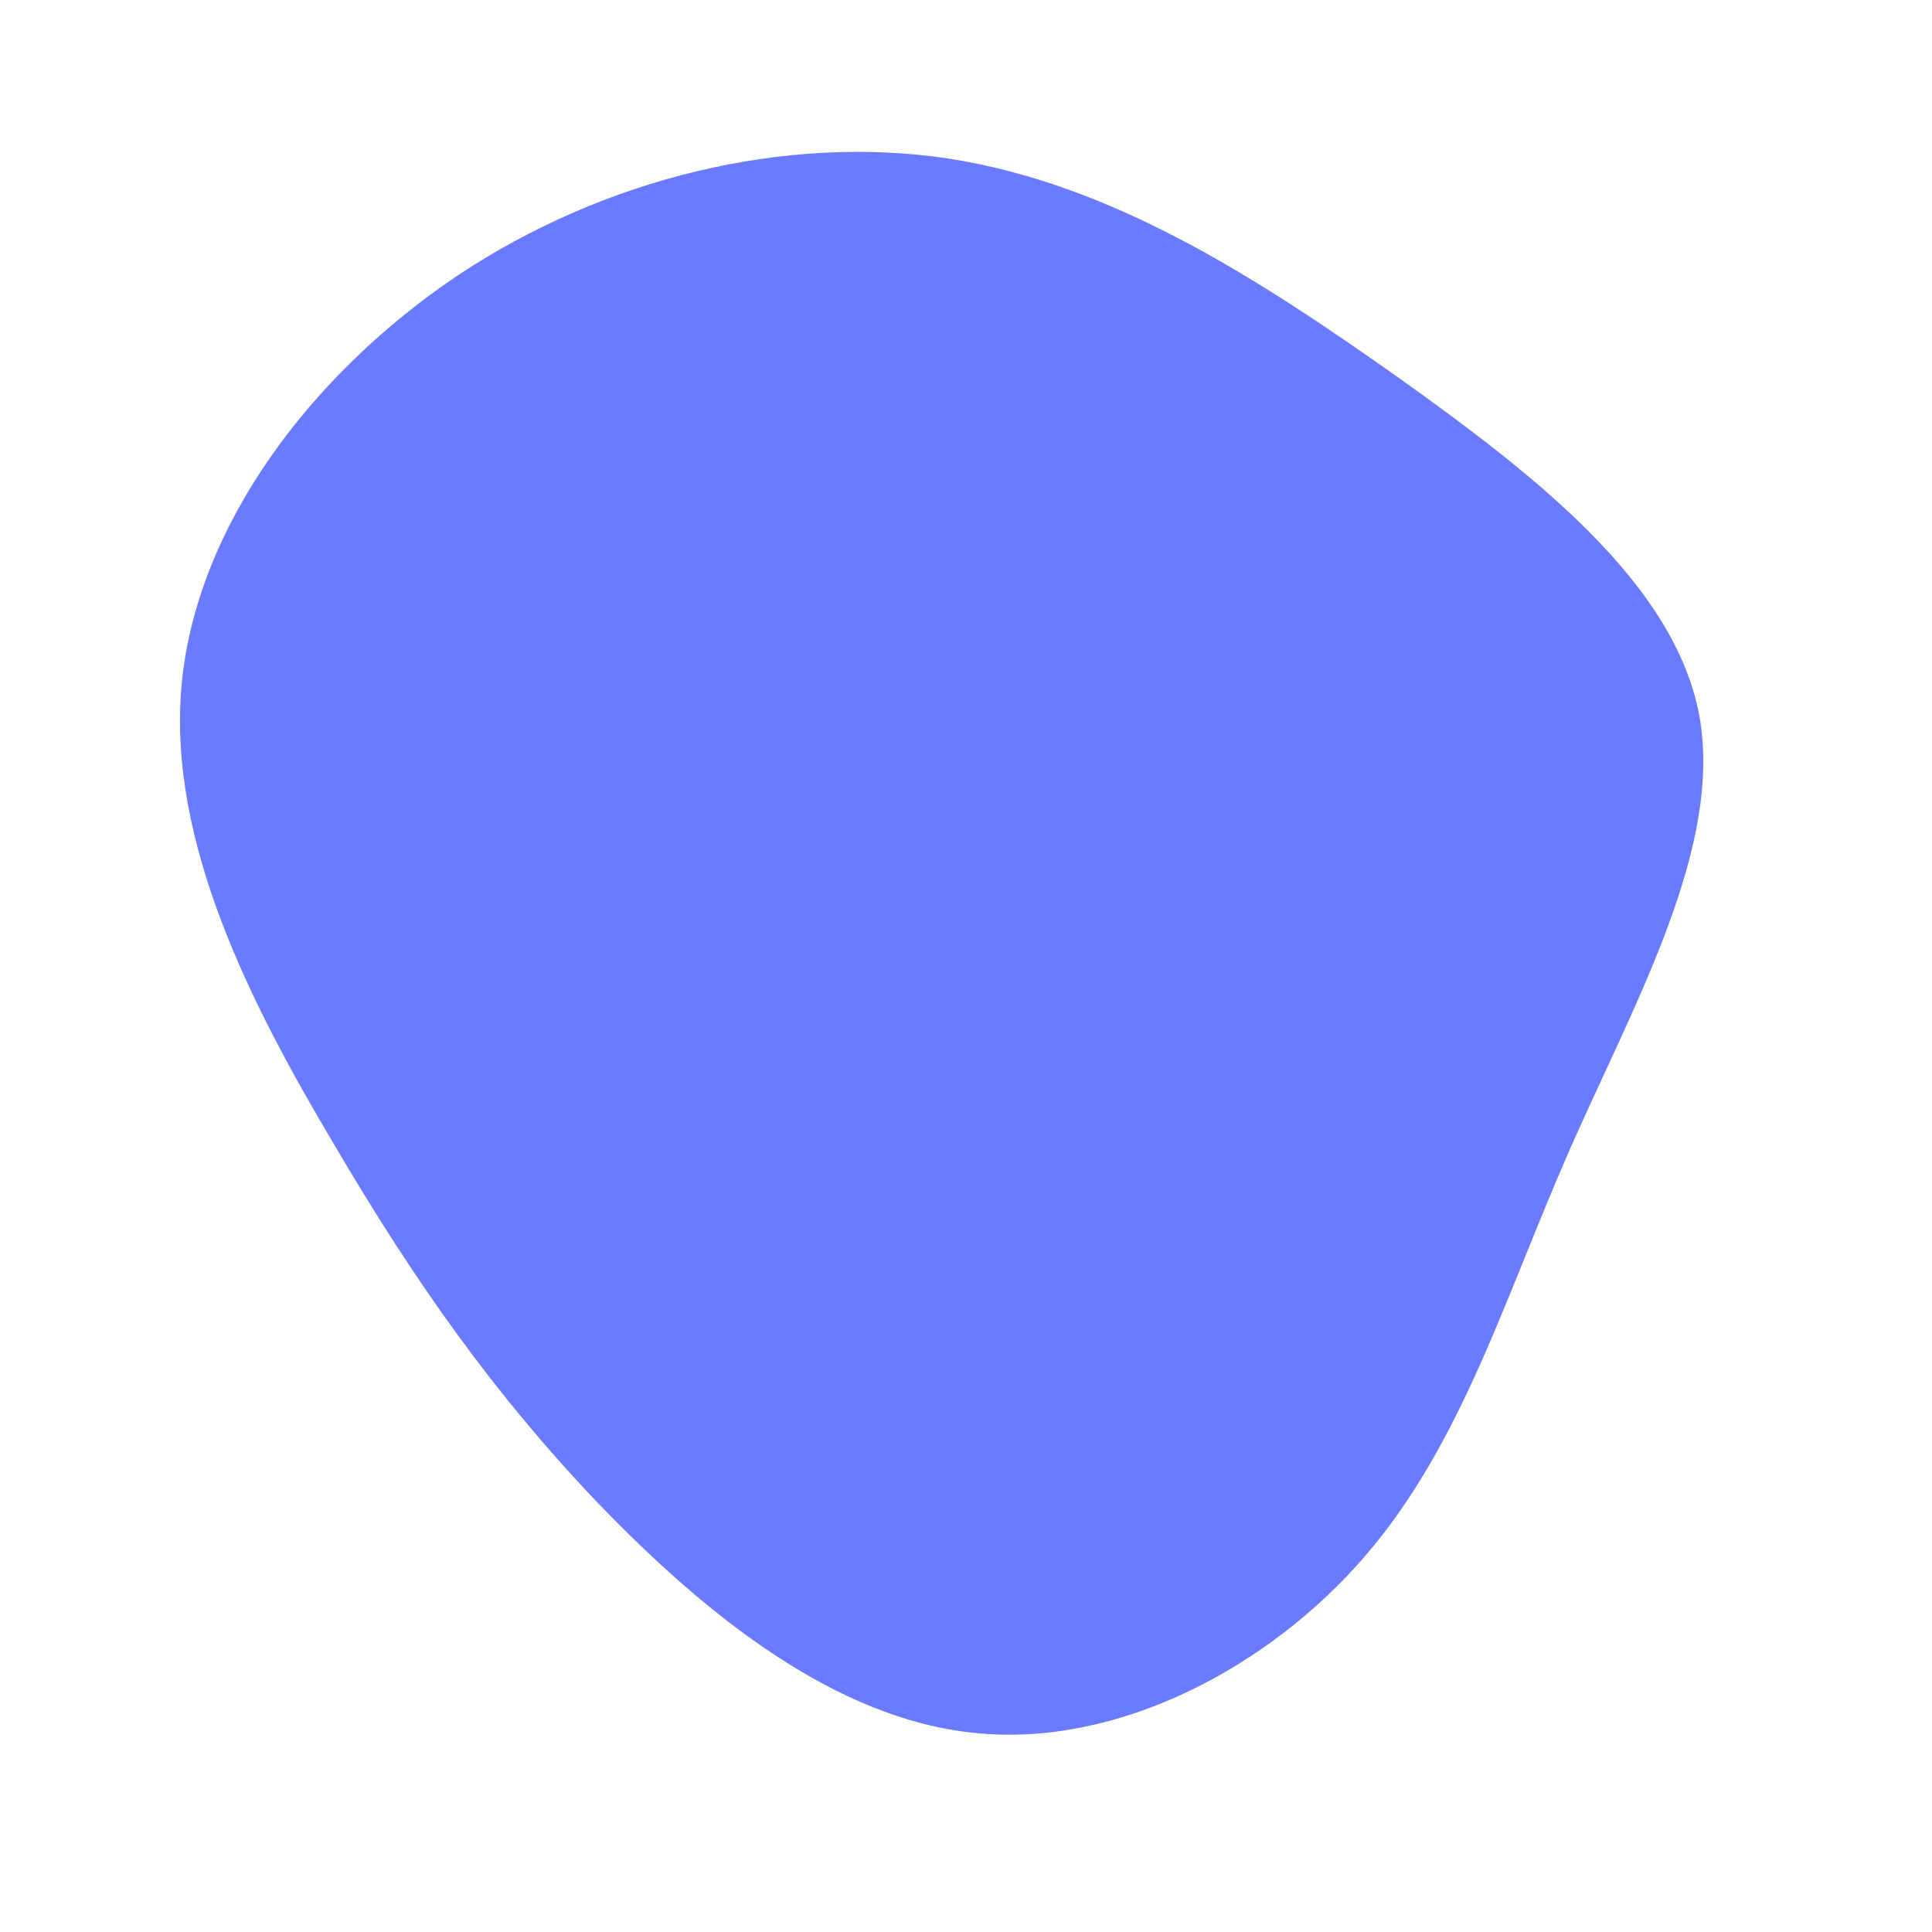 <svg viewBox="0 0 200 200" xmlns="http://www.w3.org/2000/svg">
  <path fill="#6A7BFF" d="M44.5,-61.1C59.1,-50.7,73.3,-39.6,75.9,-26C78.4,-12.4,69.3,3.6,62.5,19C55.7,34.5,51.3,49.5,41.3,61.1C31.3,72.7,15.6,80.9,1,79.4C-13.6,78,-27.1,67,-38,55.7C-48.8,44.4,-57,32.8,-65.4,18.5C-73.9,4.2,-82.7,-12.8,-81.2,-29.1C-79.7,-45.5,-67.8,-61.3,-52.6,-71.5C-37.4,-81.6,-18.7,-86.1,-1.9,-83.6C15,-81,29.9,-71.4,44.5,-61.1Z" transform="translate(100 100)" />
</svg>
